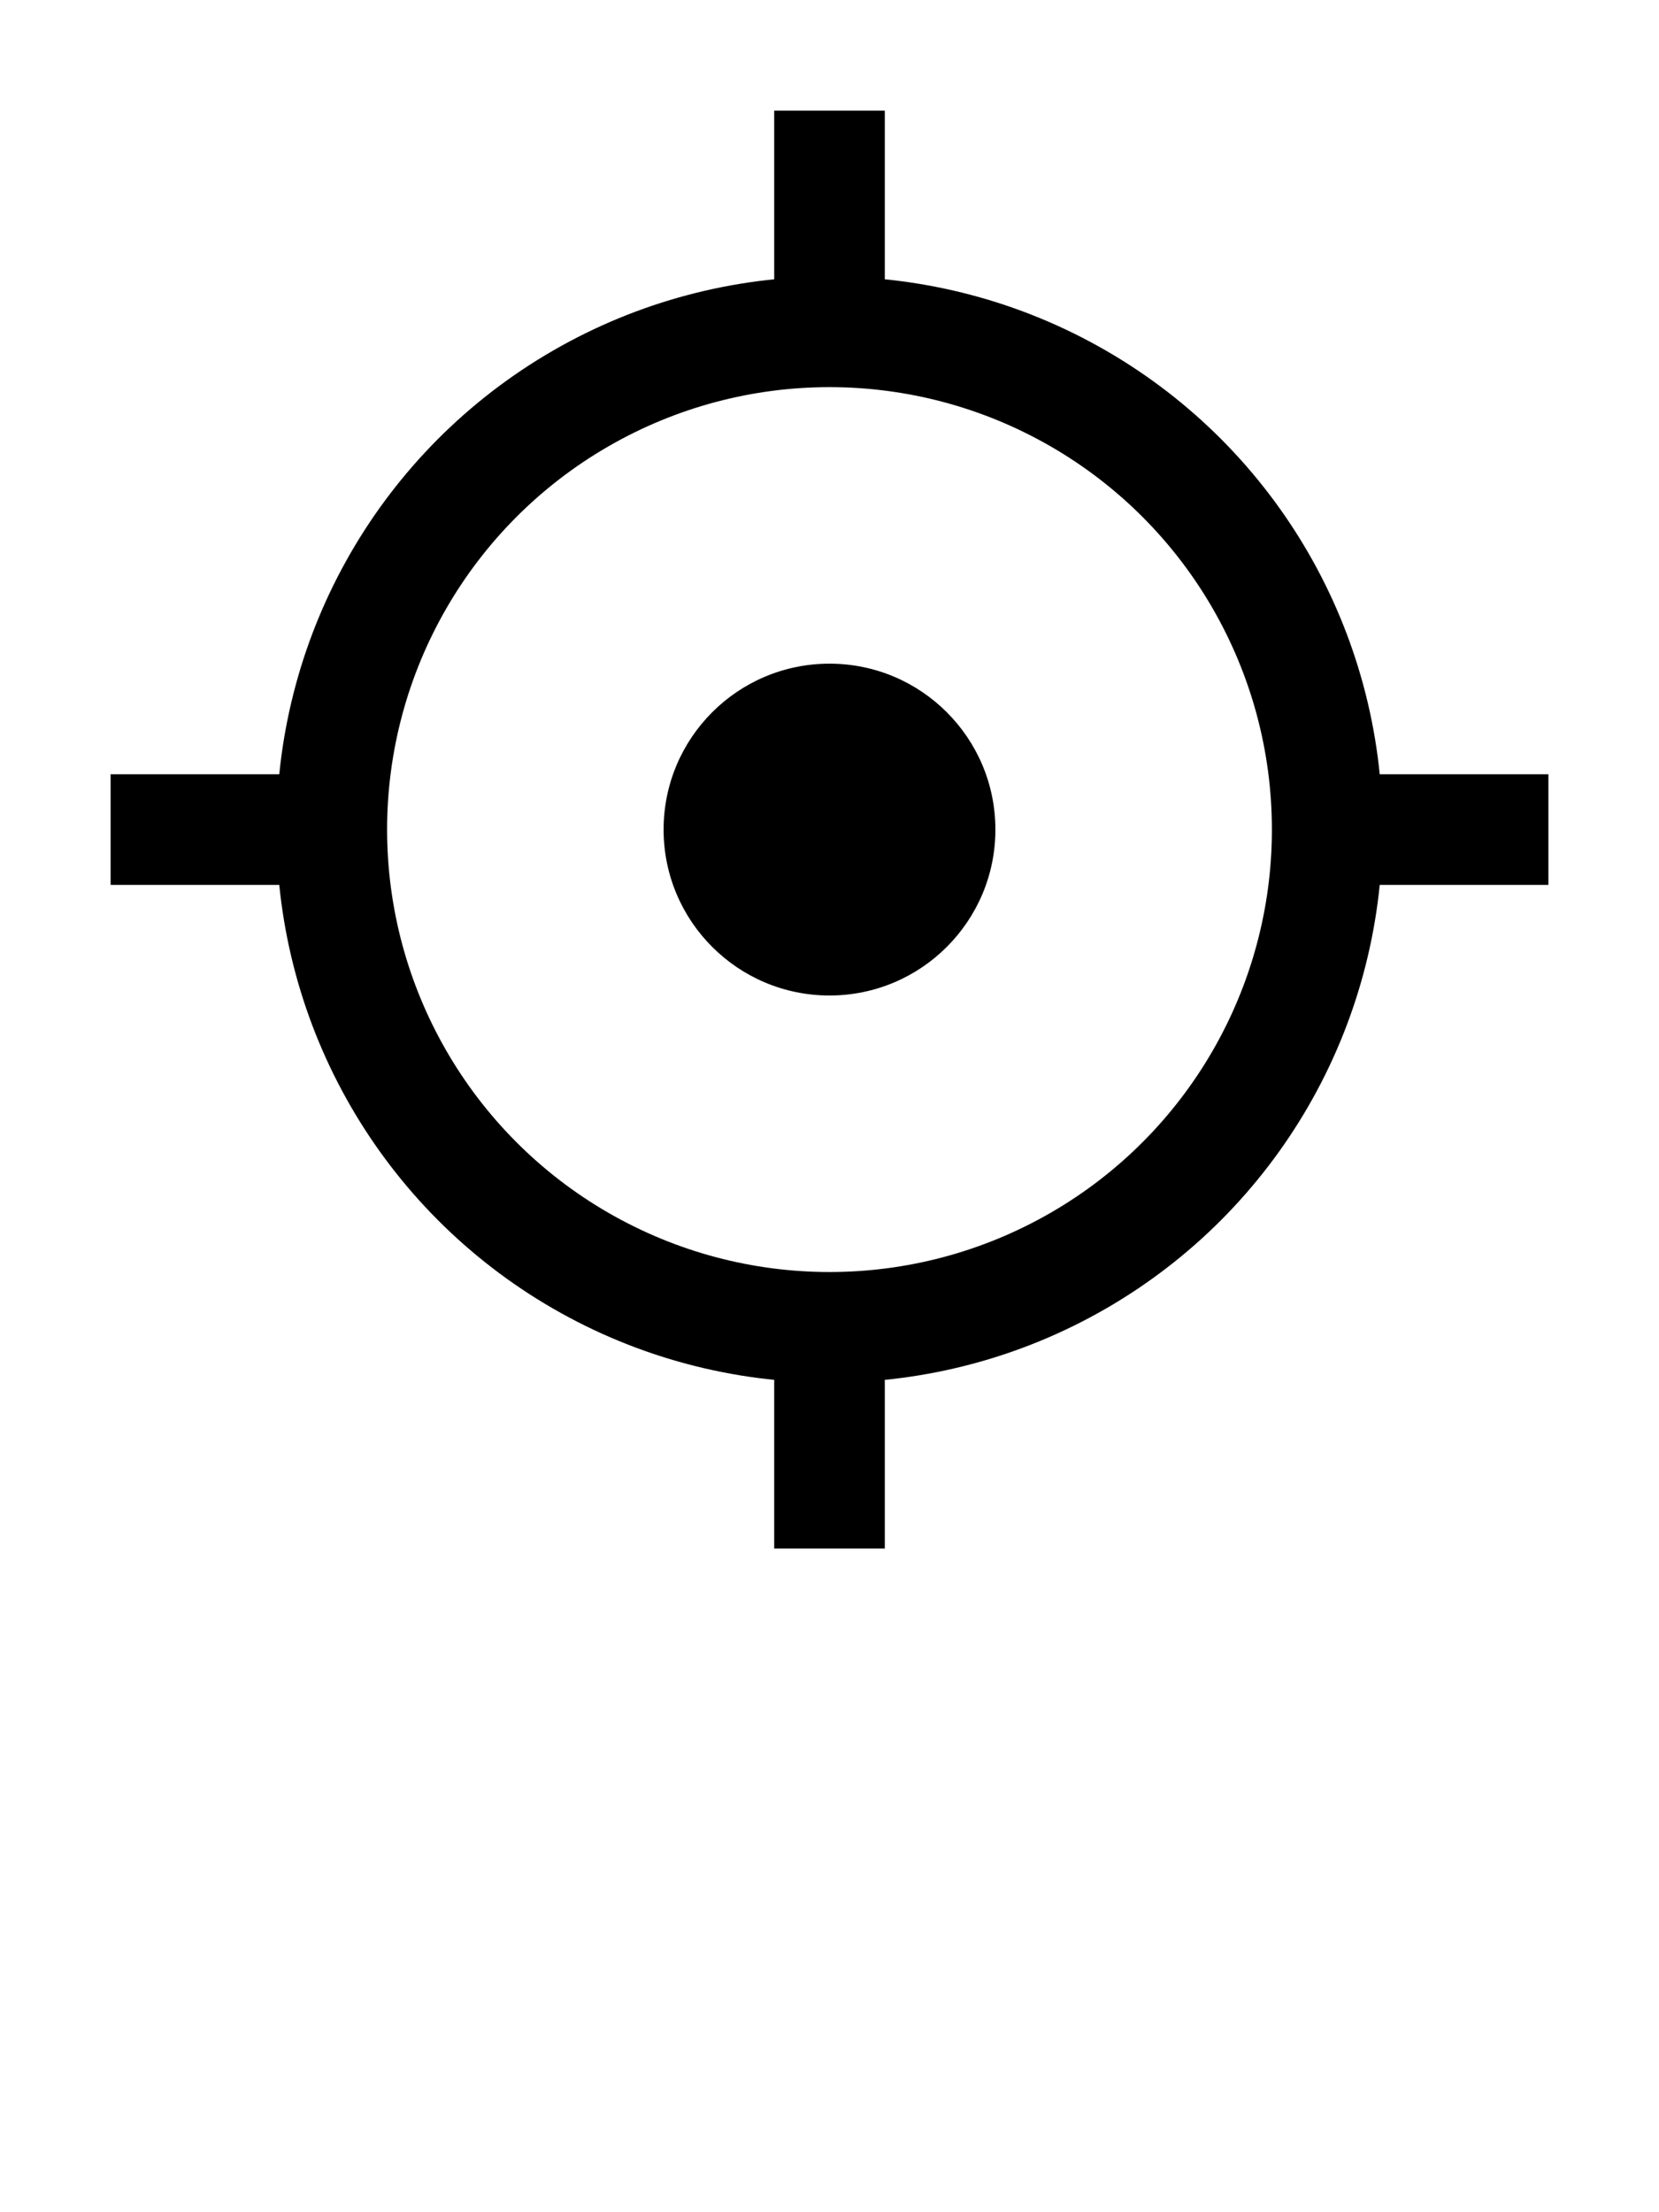 <?xml version="1.0" encoding="UTF-8"?>
<svg xmlns="http://www.w3.org/2000/svg" version="1.1" width="30" height="40">
	<ellipse cx="15" cy="15" rx="9" ry="9" fill="transparent" stroke="black" stroke-width="2"/>
	<ellipse cx="15" cy="15" rx="3" ry="3" fill="black"/>
	
	<line x1="15" y1="2"  x2="15" y2="6"  stroke="black" stroke-width="2" />
	<line x1="15" y1="28" x2="15" y2="24" stroke="black" stroke-width="2" />

	<line x1="2"  y1="15" x2="6"  y2="15" stroke="black" stroke-width="2" />
	<line x1="24" y1="15" x2="28" y2="15" stroke="black" stroke-width="2" />
</svg>